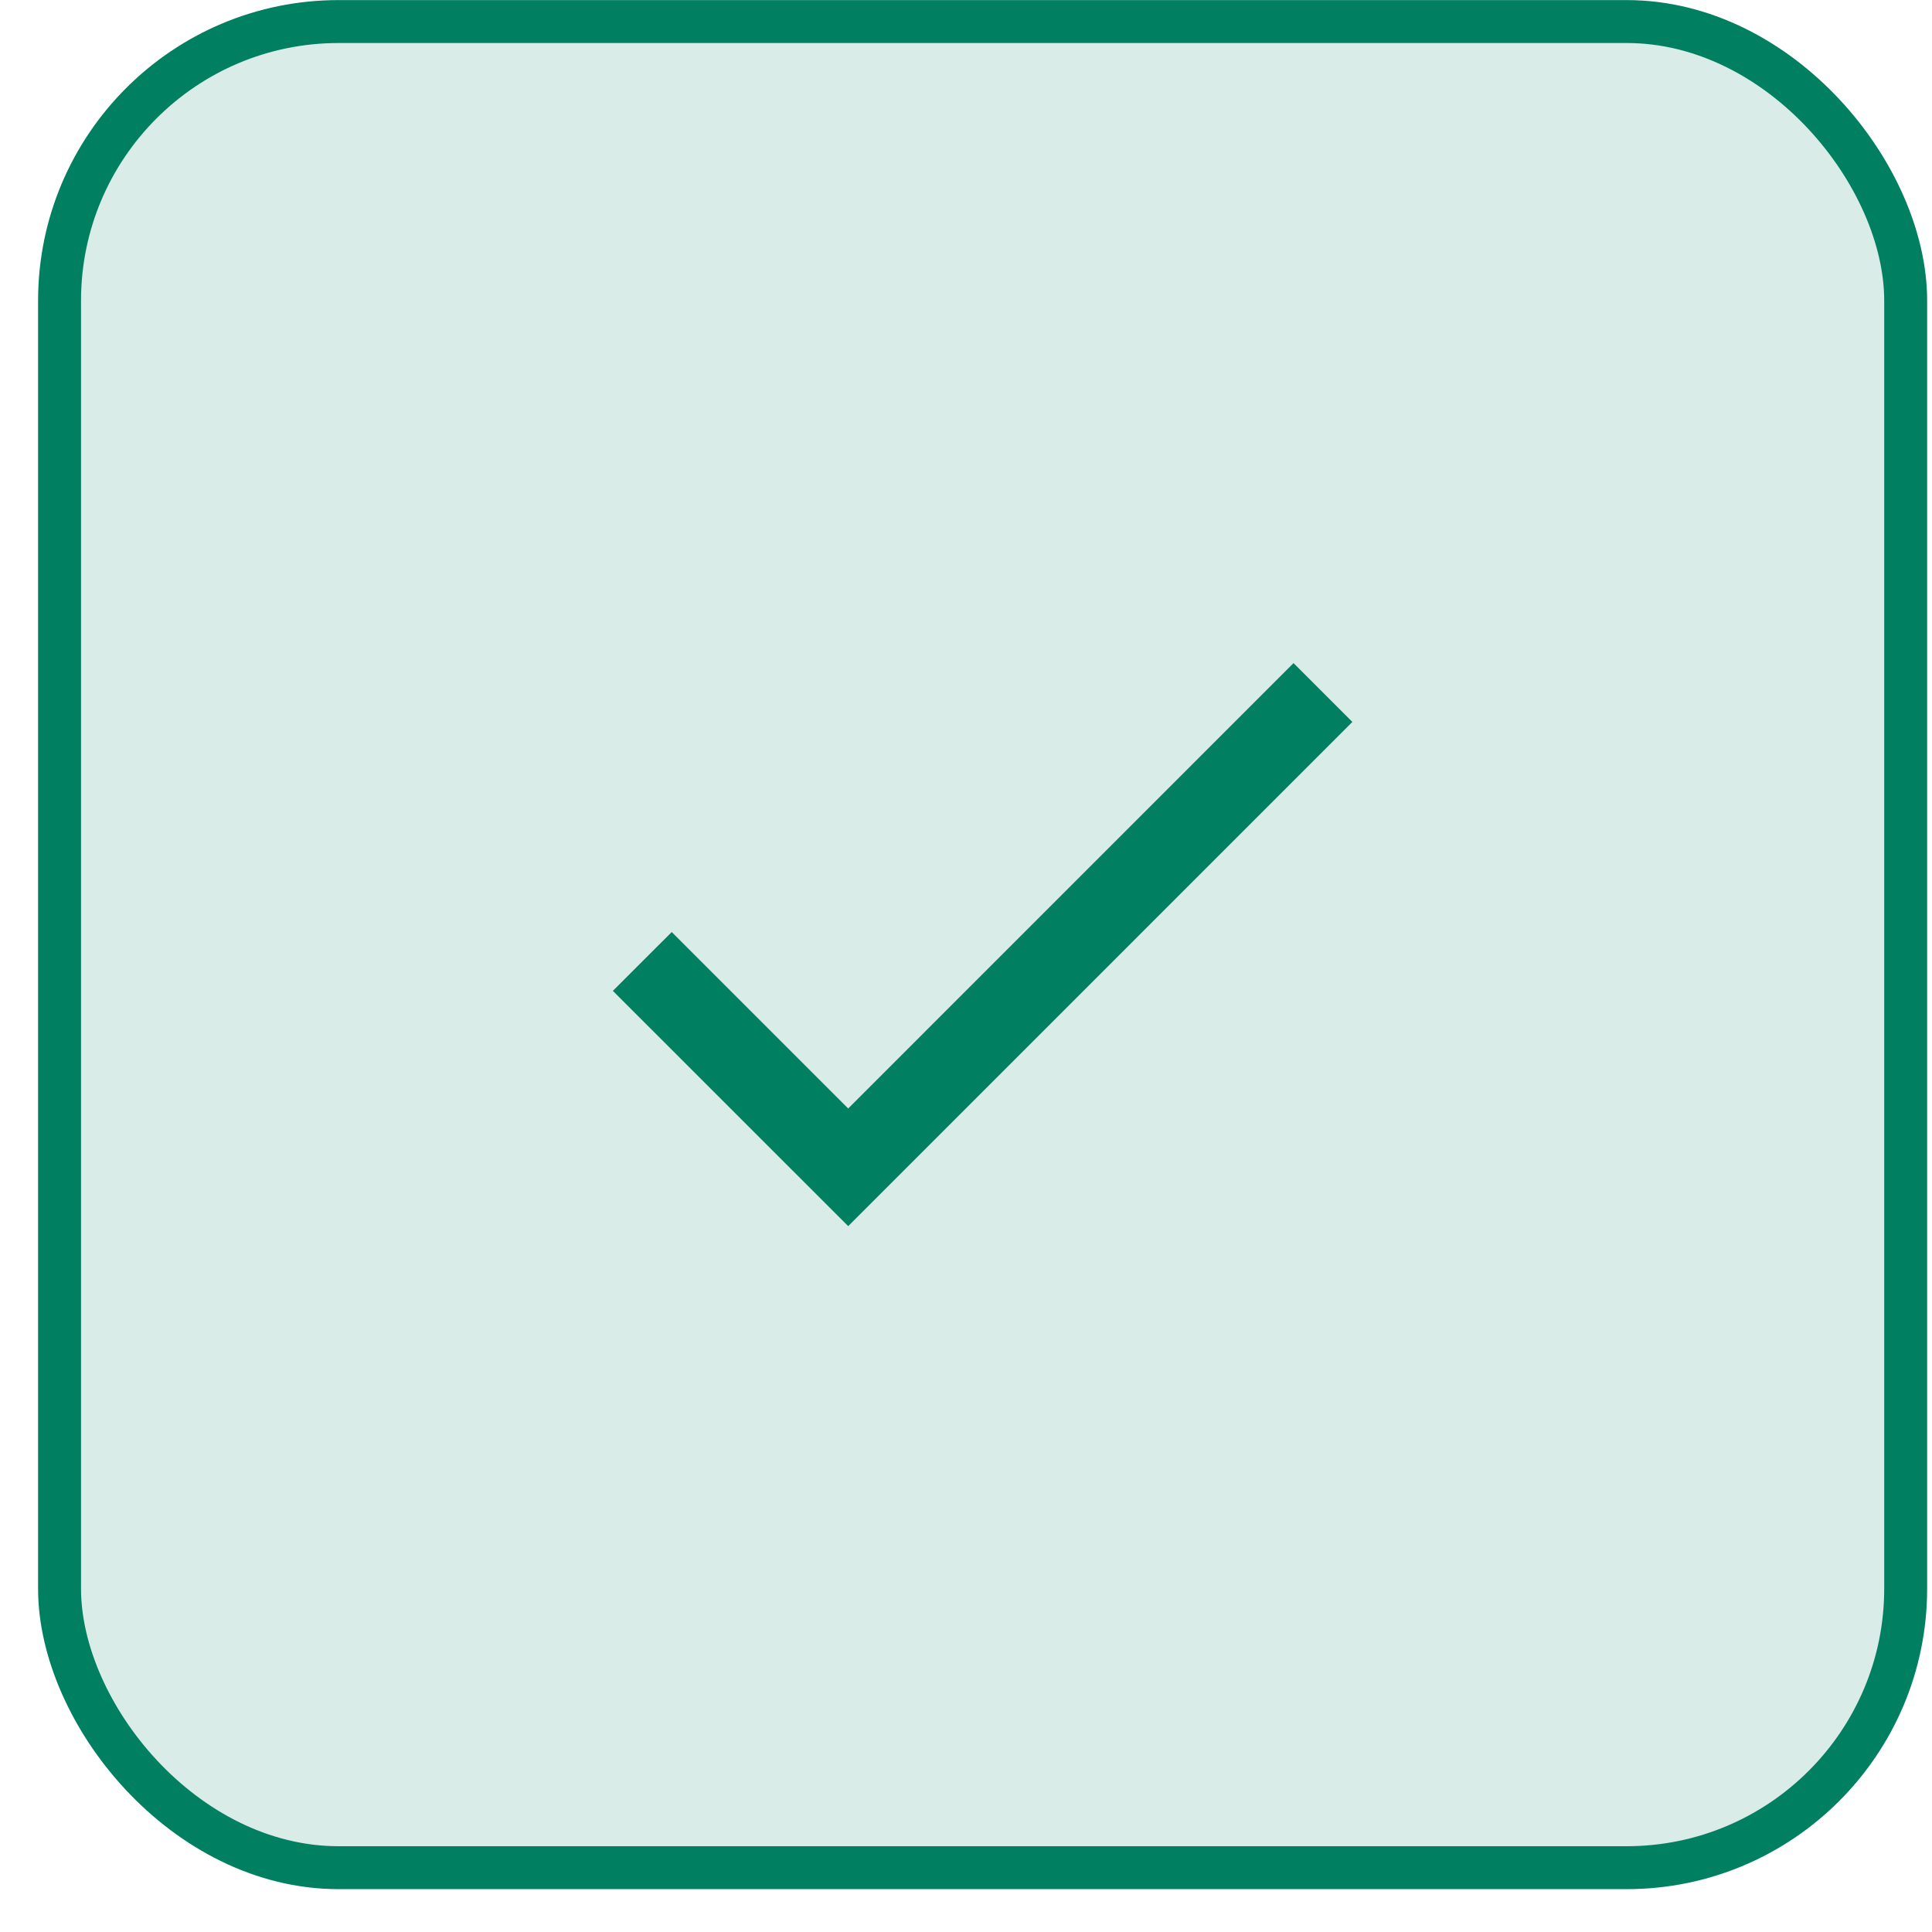 <svg width="45" height="45" viewBox="0 0 45 45" fill="none" xmlns="http://www.w3.org/2000/svg">
<rect x="1.387" y="0.502" width="43" height="43" rx="6.5" fill="#D9ECE7" stroke="#007F61"/>
<path d="M19.756 25.819L15.646 21.709L14.275 23.079L19.756 28.559L31.499 16.815L30.129 15.445L19.756 25.819Z" fill="#007F61"/>
</svg>
